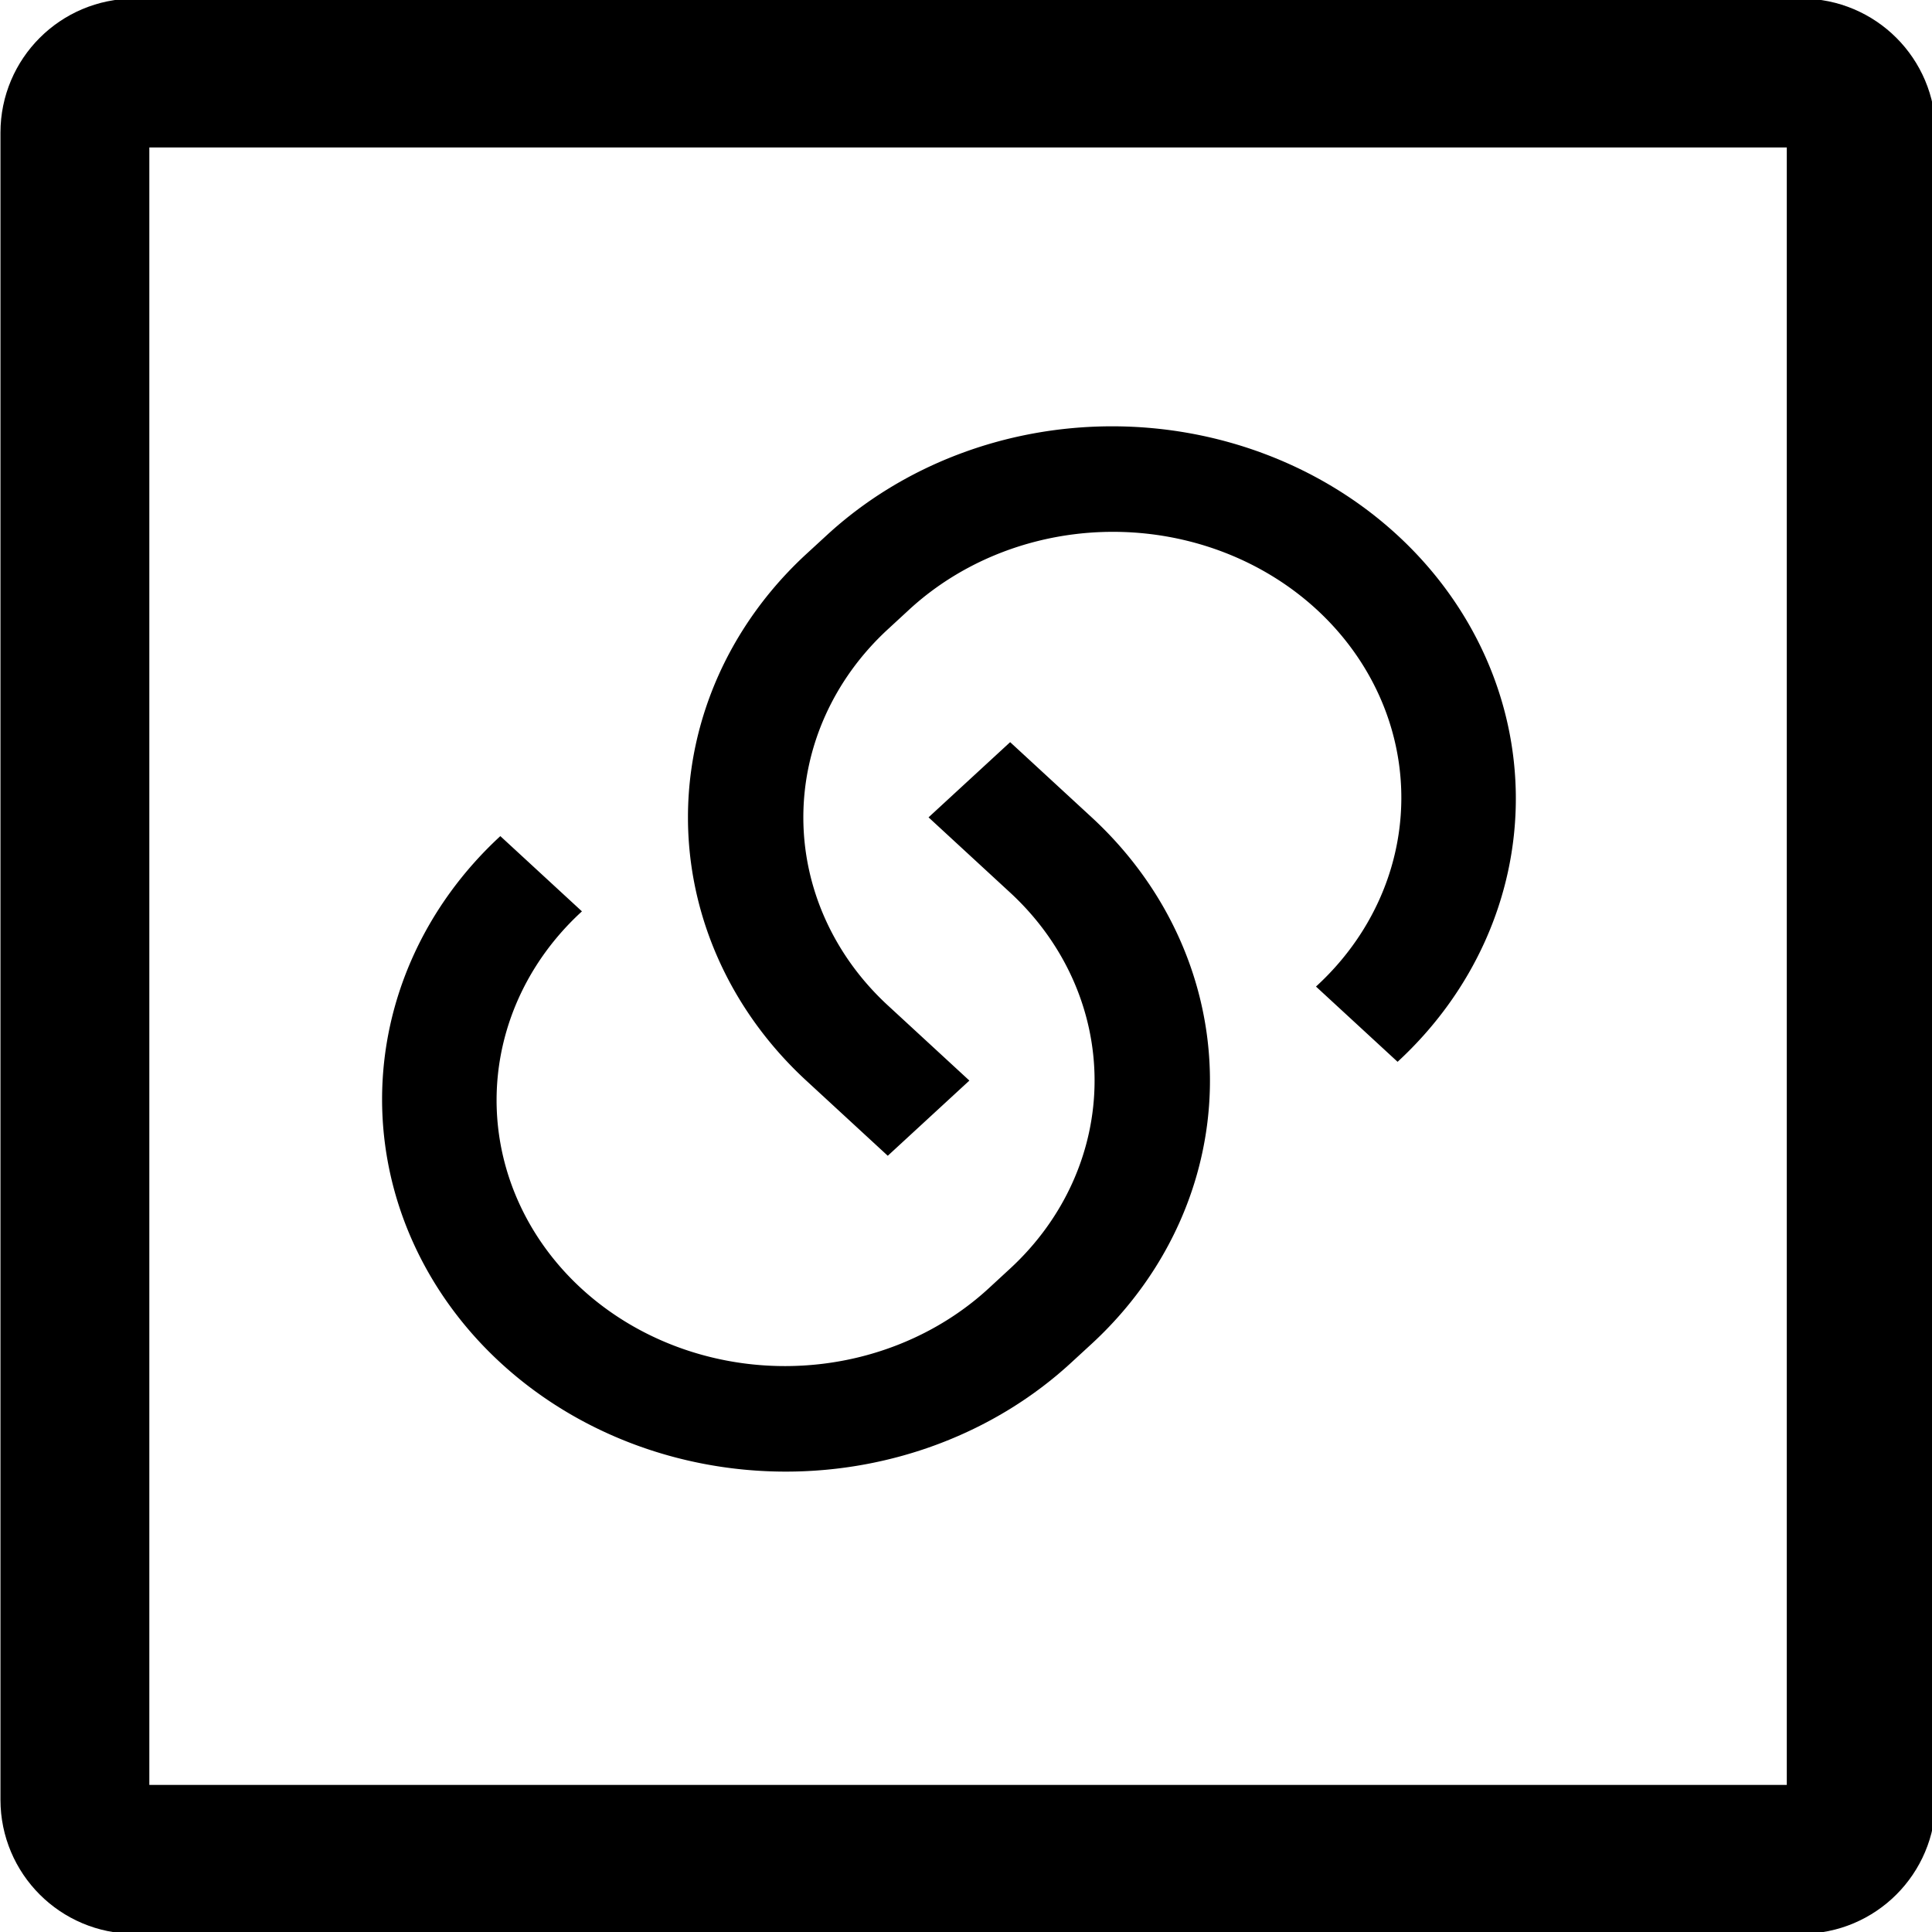 <?xml version="1.0" encoding="UTF-8"?>
<svg width="5.159mm" height="5.159mm" version="1.1" viewBox="0 0 5.159 5.159" xmlns="http://www.w3.org/2000/svg">
<g transform="translate(-98.636 -223.49)">
<g transform="matrix(.154 0 0 .142 99.322 224.32)">
<path d="m0 0h24v24h-24z" fill="none"/>
<path d="m13.06 8.11 1.415 1.415a7 7 0 0 1 0 9.9l-0.354 0.353a7 7 0 0 1 -9.9 -9.9l1.415 1.415a5 5 0 1 0 7.071 7.071l0.354-0.354a5 5 0 0 0 0 -7.07l-1.415-1.415 1.415-1.414zm6.718 6.011-1.414-1.414a5 5 0 1 0 -7.071 -7.071l-0.354 0.354a5 5 0 0 0 0 7.07l1.415 1.415-1.415 1.414-1.414-1.414a7 7 0 0 1 0 -9.9l0.354-0.353a7 7 0 0 1 9.9 9.9z"/>
</g>
<g transform="matrix(.265 0 0 .265 98.041 222.89)" fill="none" stroke-width="1.5">
<path d="m21 3.6v16.8c0 0.331-0.269 0.6-0.6 0.6h-16.8c-0.331 0-0.6-0.269-0.6-0.6v-16.8c0-0.331 0.269-0.6 0.6-0.6h16.8c0.331 0 0.6 0.269 0.6 0.6z" stroke="currentColor" stroke-linecap="round" stroke-linejoin="round"/>
</g>
</g>
</svg>
